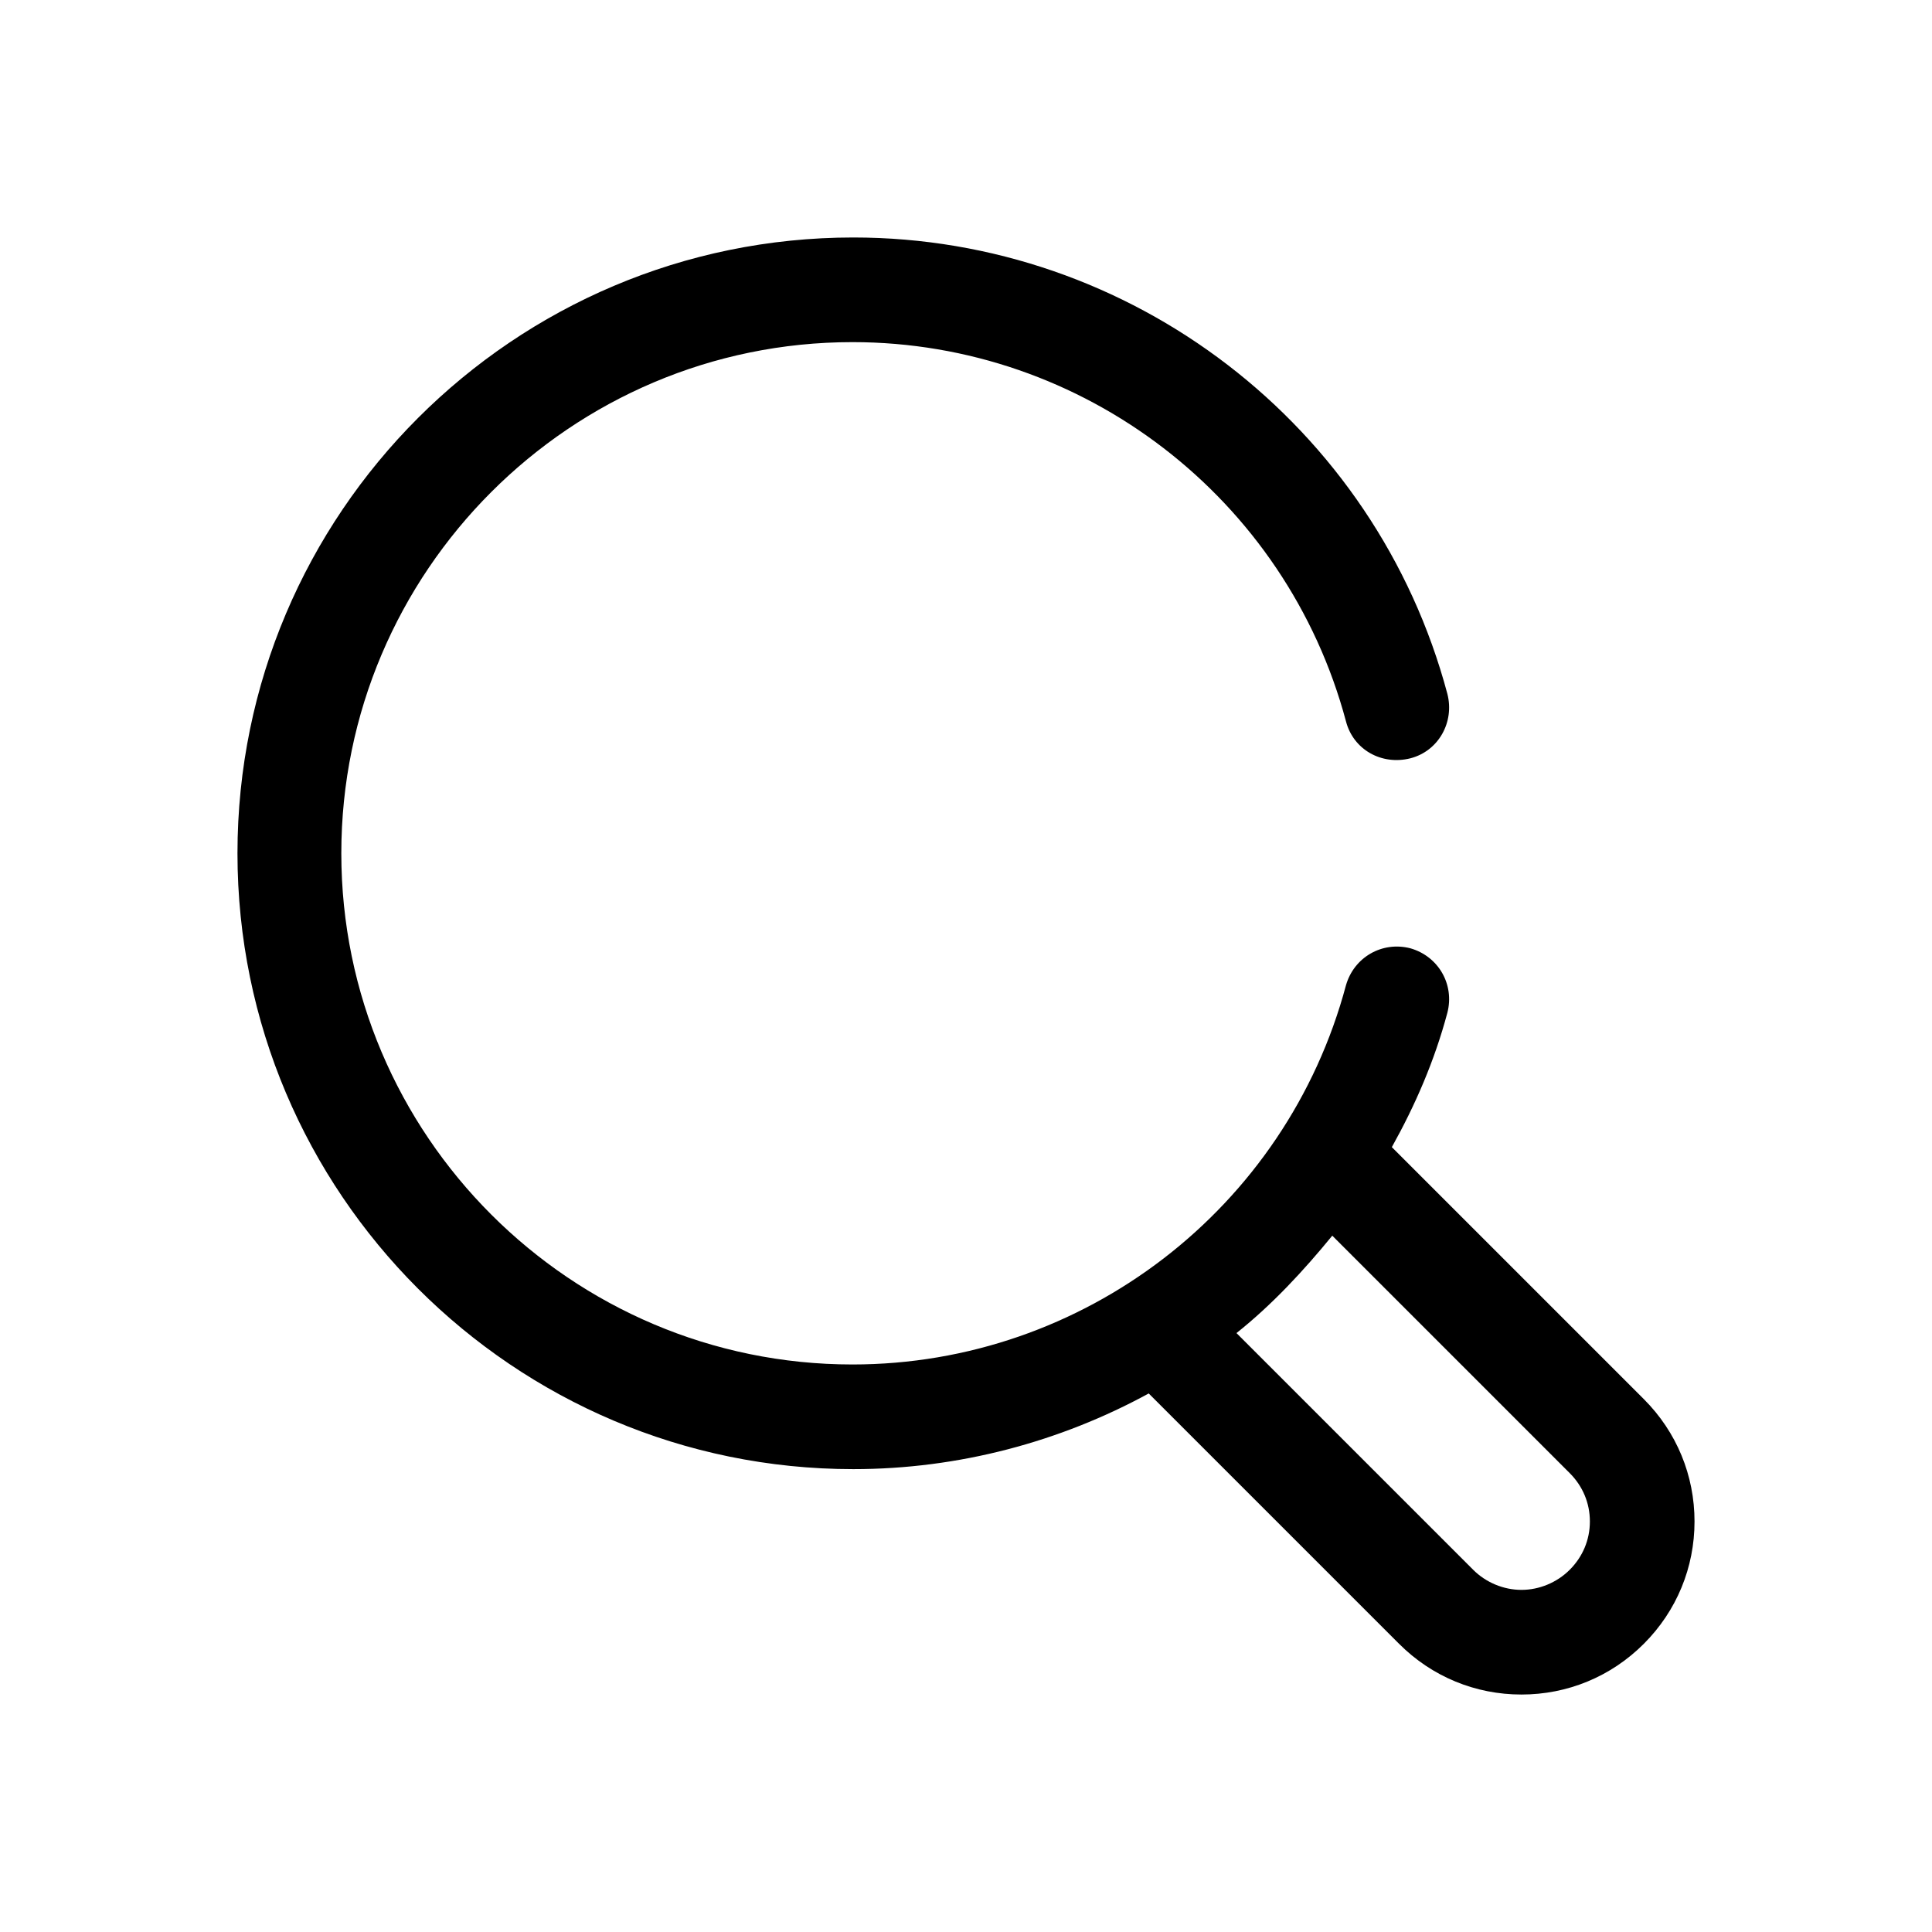 <?xml version="1.0" encoding="UTF-8"?>
<svg id="FL" xmlns="http://www.w3.org/2000/svg" viewBox="0 0 24 24">
  <path d="M20.42,17.38l-3.13-3.13c.29-.52.53-1.07.69-1.67.09-.35-.11-.7-.46-.8-.35-.09-.7.11-.8.46-.74,2.77-3.26,4.71-6.13,4.71-3.5,0-6.35-2.85-6.35-6.35s2.85-6.35,6.35-6.35c2.87,0,5.39,1.94,6.13,4.71.09.35.44.55.8.46.35-.09.55-.45.46-.8-.89-3.34-3.93-5.67-7.38-5.67-4.22,0-7.65,3.43-7.65,7.65s3.43,7.65,7.65,7.65c1.31,0,2.57-.34,3.67-.94l3.11,3.11c.41.41.95.63,1.52.63s1.11-.22,1.52-.63.63-.95.63-1.52-.22-1.11-.63-1.52ZM19.5,19.5c-.16.16-.38.25-.6.25s-.44-.09-.6-.25l-2.94-2.94c.44-.35.83-.77,1.19-1.21l2.95,2.95c.16.16.25.37.25.6s-.09.44-.25.6Z" style="fill: #000; stroke-width: 0px;"/>
</svg>